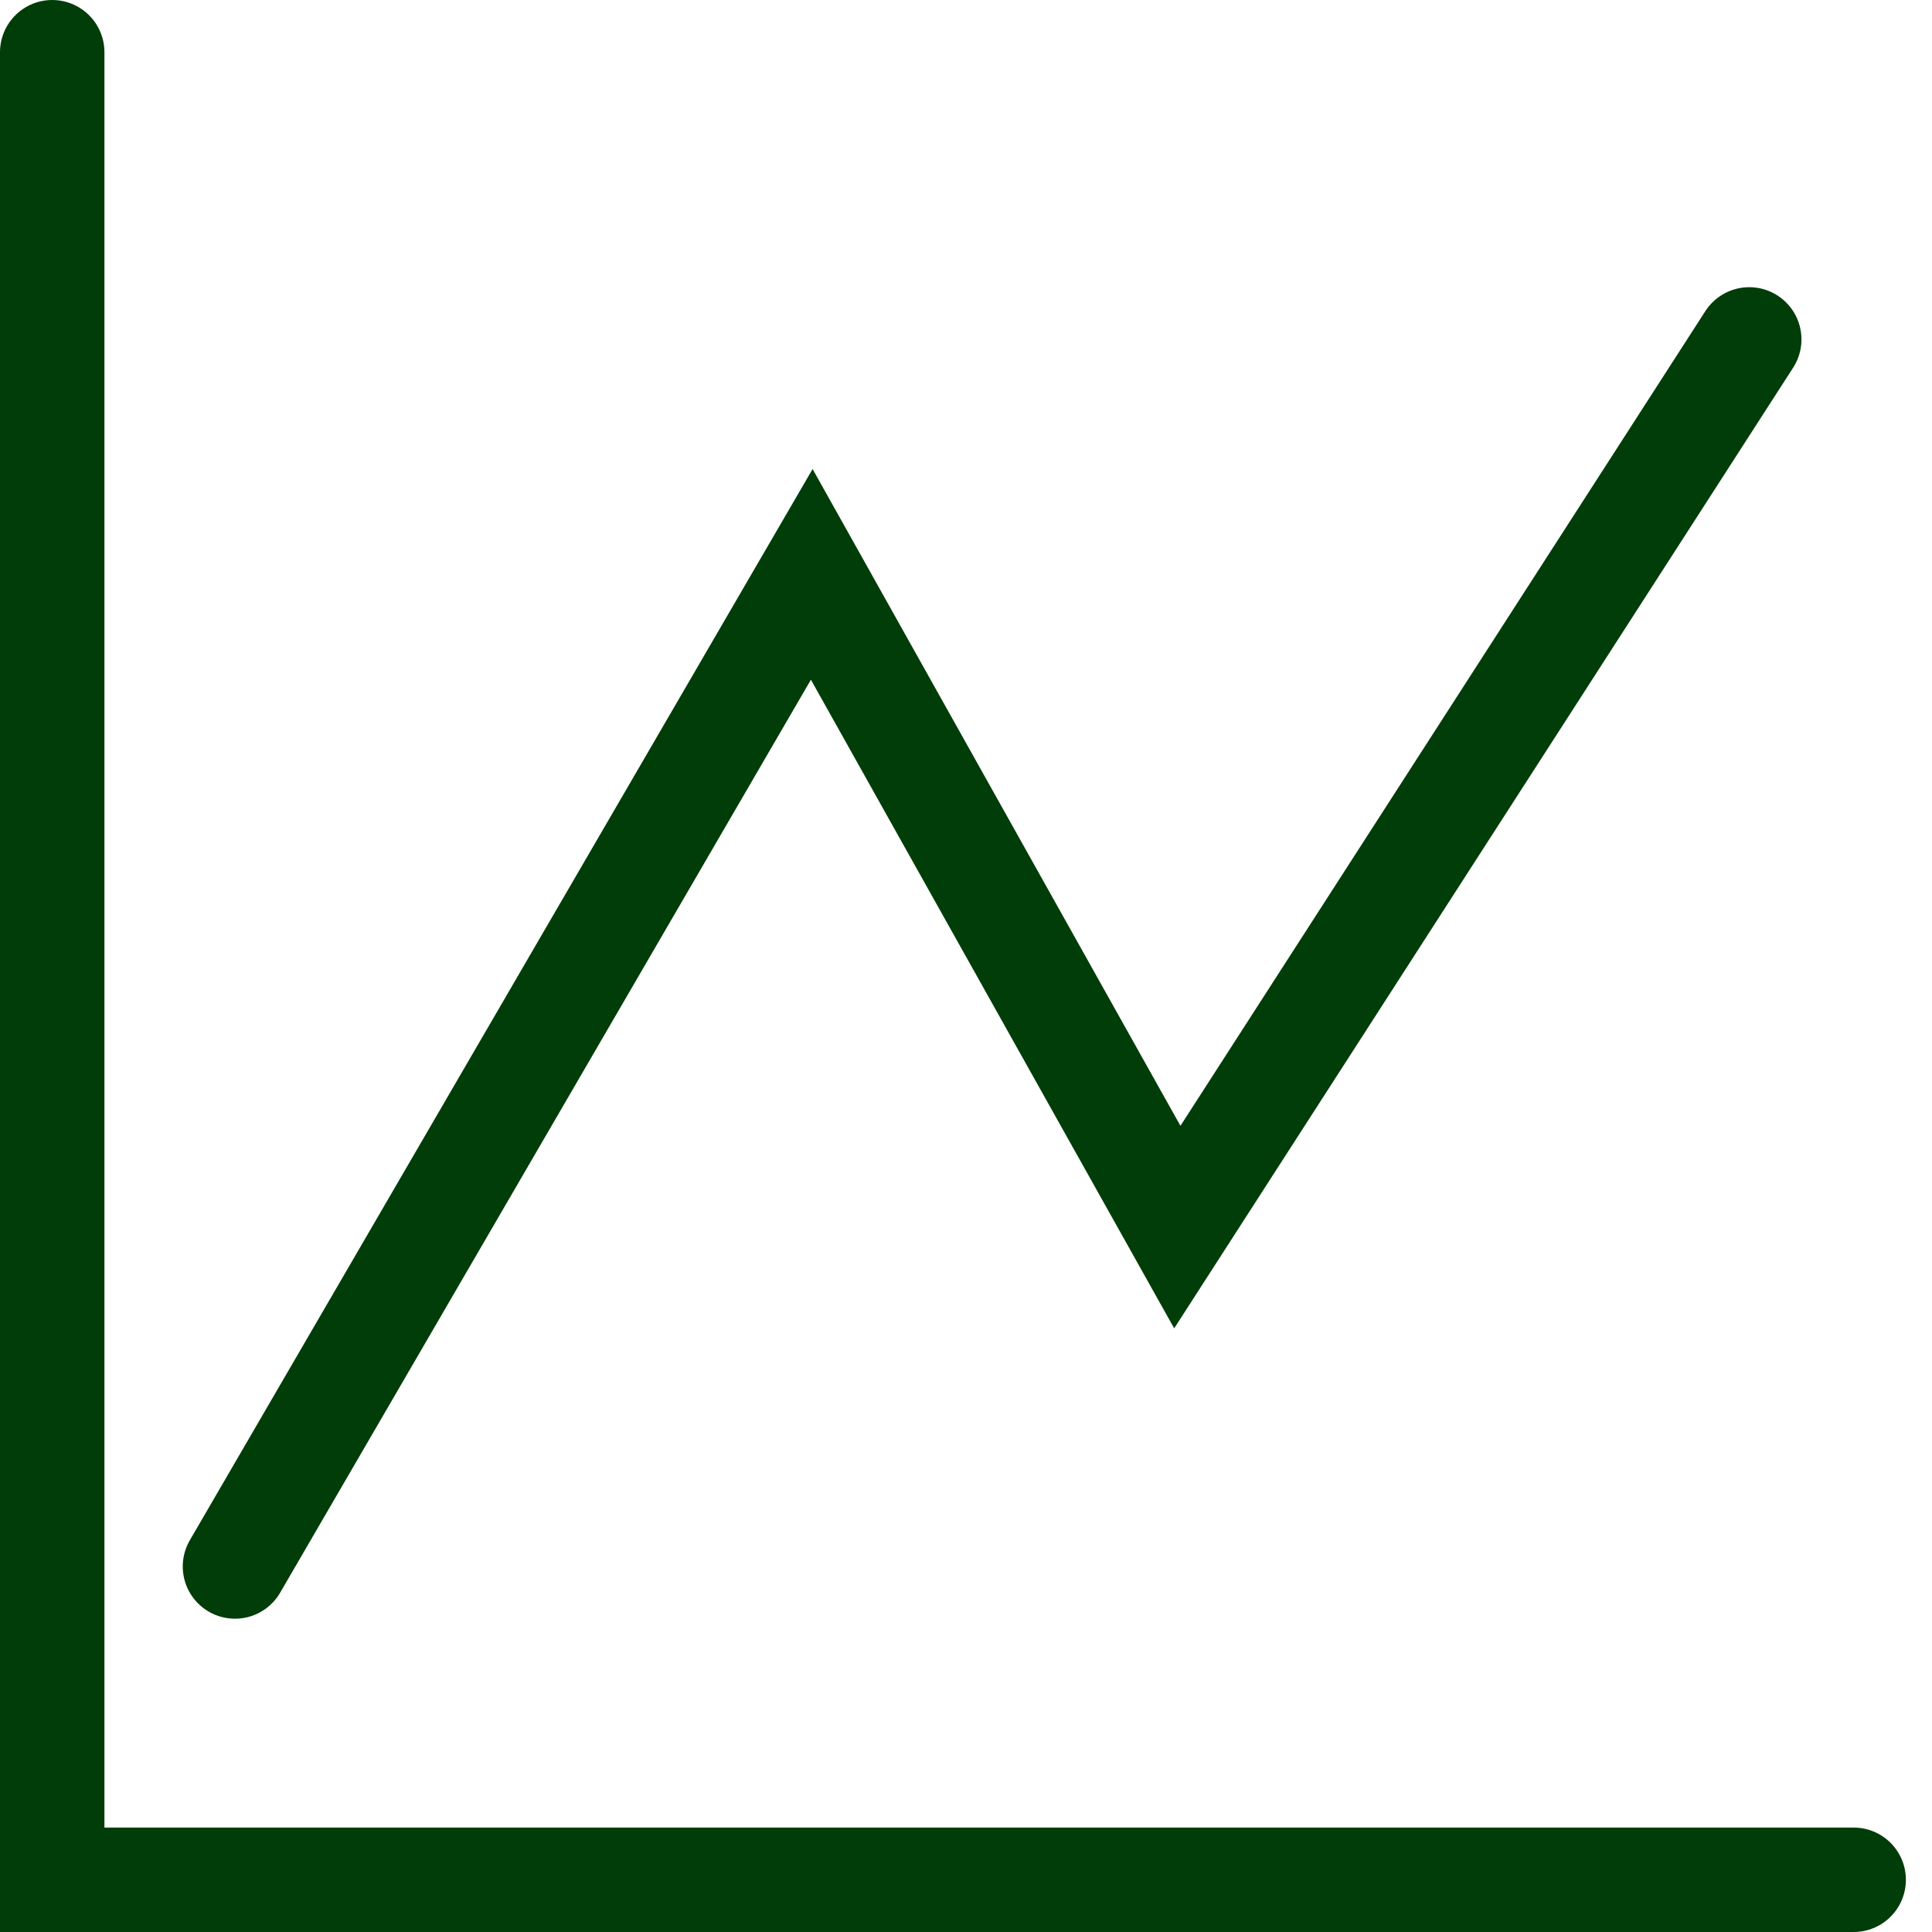 <svg width="37" height="37" viewBox="0 0 37 37" fill="none" xmlns="http://www.w3.org/2000/svg">
<path d="M4.5 30L15.546 11L22.547 23.5L33.5 6.5" stroke="#003D08" stroke-width="2" stroke-miterlimit="16" stroke-linecap="round"/>
<path d="M1 1V36H35.5" stroke="#003D08" stroke-width="2" stroke-linecap="round"/>
</svg>
